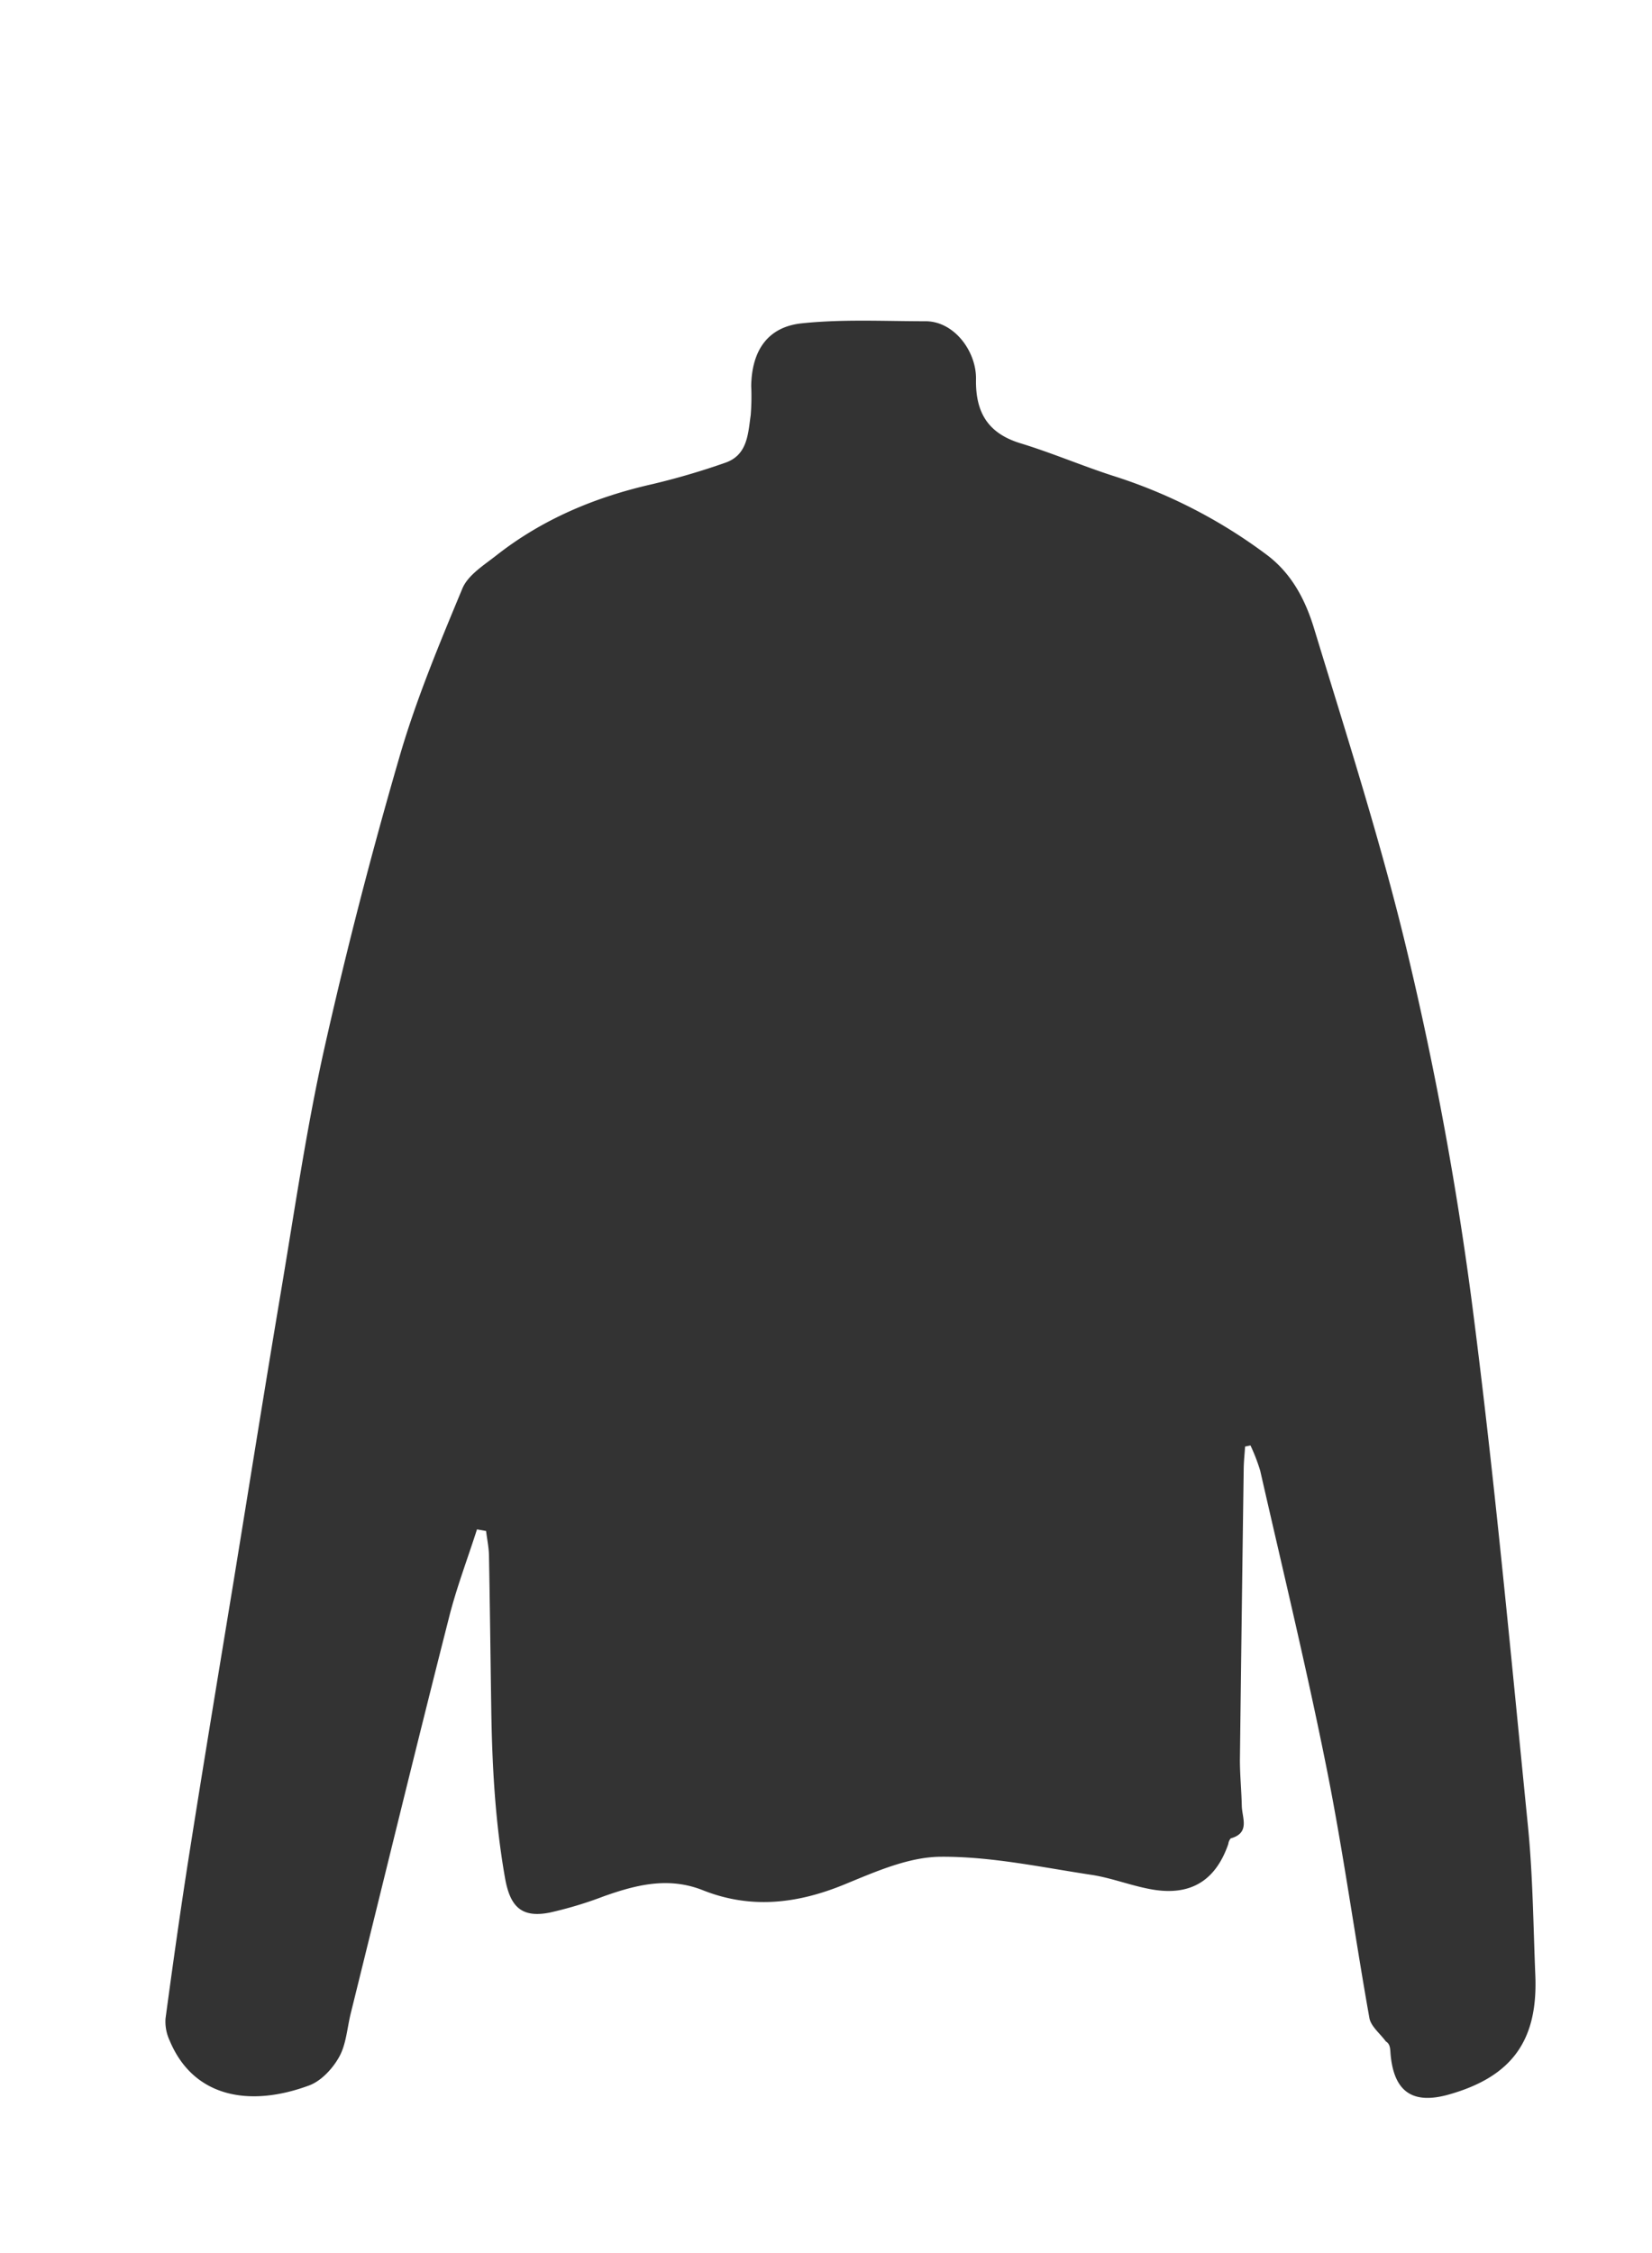 <svg id="CARDS" xmlns="http://www.w3.org/2000/svg" viewBox="0 0 396.04 540"><defs><style>.cls-1{fill:#333;}</style></defs><title>clothes2</title><g id="icons"><path class="cls-1" d="M114.35,366.59c-2.29,7.16-5,14.22-6.8,21.49-8,31.46-15.66,63-23.46,94.5C83.22,486.1,83,490,81.33,493c-1.55,2.81-4.3,5.79-7.2,6.87-14.27,5.3-27.76,2.9-33.45-10.73a10.77,10.77,0,0,1-1-5.28c1.8-13.36,3.68-26.72,5.78-40,3.41-21.64,7-43.25,10.55-64.87,3.78-23.21,7.48-46.43,11.38-69.62,3.26-19.38,6.08-38.88,10.35-58C83,227.93,89,204.69,95.69,181.68c4-13.85,9.61-27.28,15.16-40.62,1.34-3.21,5.12-5.56,8.1-7.9,11.07-8.7,23.69-14,37.39-17.1a173.54,173.54,0,0,0,17.47-5.12c5.41-1.83,5.51-6.92,6.16-11.44a56.45,56.45,0,0,0,.12-7c0.14-8.43,3.93-14.15,12.14-15C202,76.47,212,77,221.87,77c6.94,0,12.23,7.3,12.11,13.89-0.14,8,2.88,13,10.71,15.38,7.51,2.29,14.77,5.41,22.25,7.82A123.63,123.63,0,0,1,303.7,133c6.1,4.58,9.3,11,11.33,17.65,8,26.27,16.44,52.47,22.72,79.17a819.47,819.47,0,0,1,15,81.52c5.47,42,9.33,84.14,13.54,126.26,1.19,11.91,1.29,23.94,1.78,35.91,0.64,15.65-5.66,24.26-20.68,28.53-8.63,2.45-13.14-.55-14-9.41-0.13-1.3,0-2.62-1.15-3.3-1.36-1.87-3.58-3.58-3.95-5.62-3.56-19.95-6.29-40.06-10.27-59.92-4.77-23.85-10.5-47.51-15.9-71.24a44,44,0,0,0-2.34-6.08l-1.29.27c-0.11,1.73-.3,3.46-0.33,5.19q-0.49,35-.91,69.94c0,3.65.37,7.31,0.45,11,0.06,2.87,2.06,6.47-2.66,7.79a2.53,2.53,0,0,0-.57,1.33c-2.95,8.56-8.74,12.37-17.73,11-5.08-.79-10-2.81-15-3.58-12-1.81-24-4.41-36.06-4.35-7.78,0-15.78,3.58-23.24,6.64-11.3,4.64-22.46,5.95-33.93,1.39-8.25-3.28-16-1.31-23.82,1.47a93.23,93.23,0,0,1-12.88,3.88c-6.82,1.35-9.53-1.43-10.74-8.29-2.34-13.28-3.08-26.64-3.29-40.06-0.19-12.3-.32-24.61-0.55-36.92,0-2.07-.45-4.13-0.7-6.19Z"/></g></svg>
